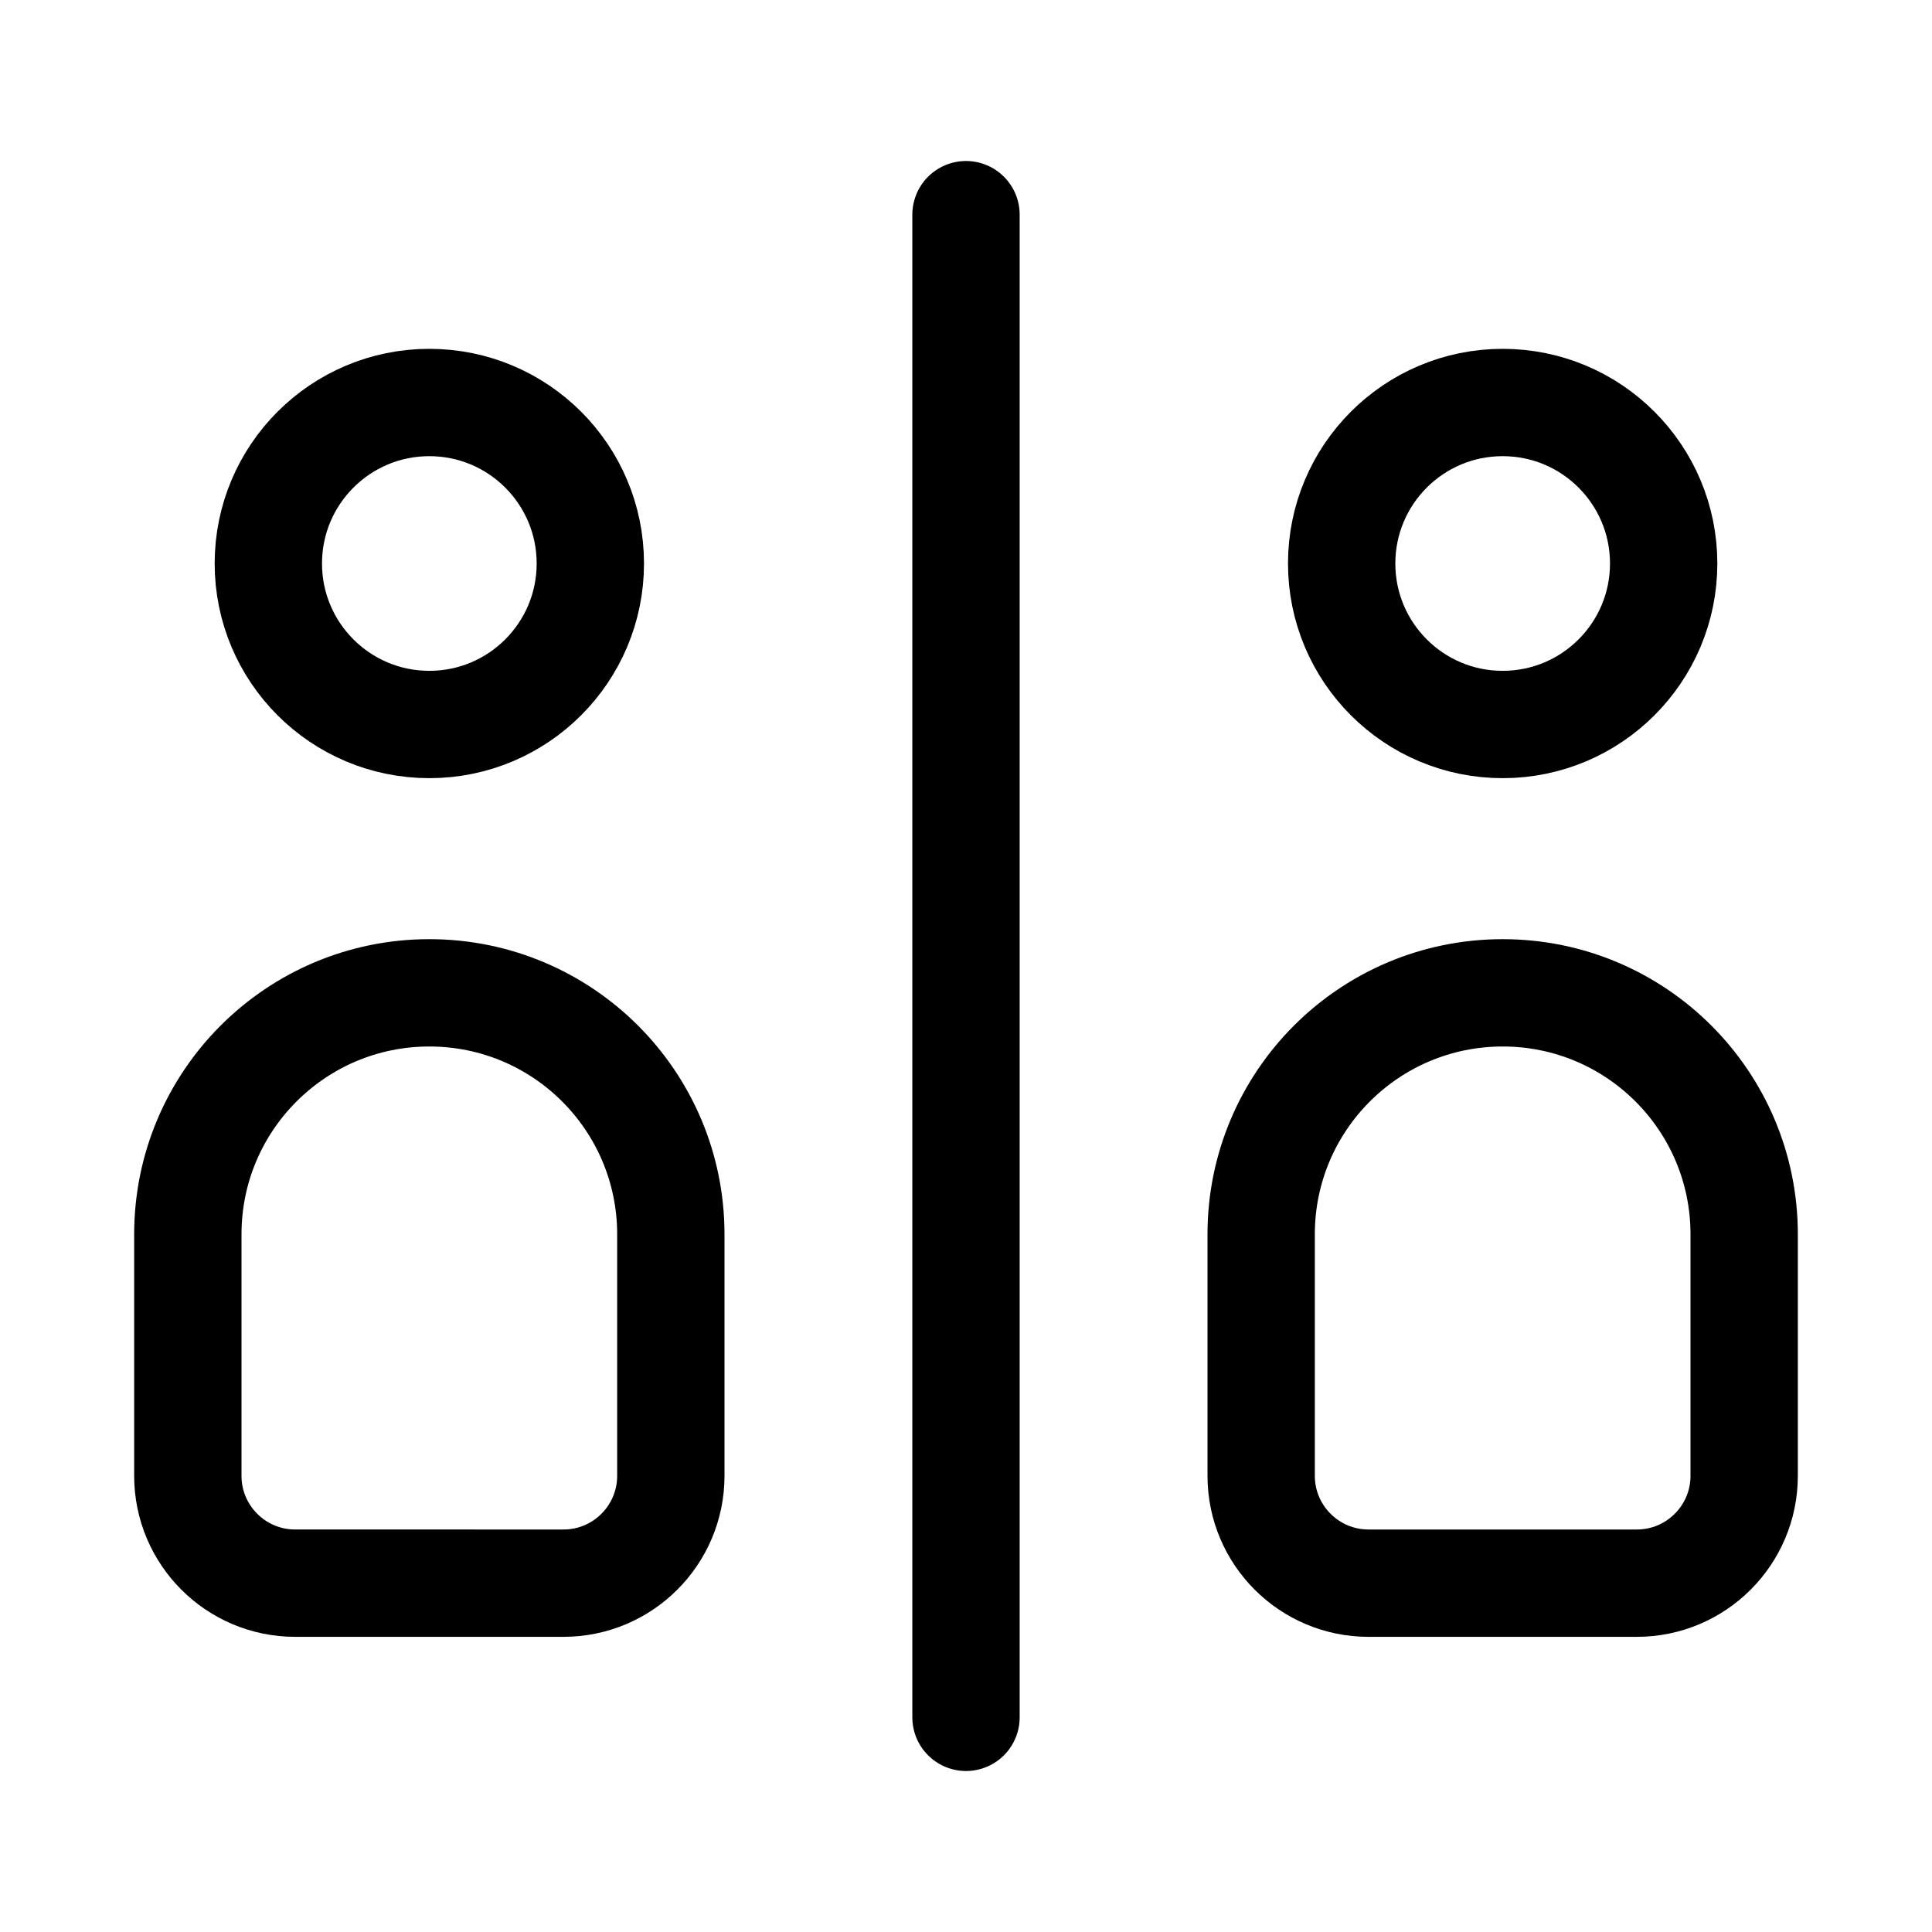 <svg xmlns="http://www.w3.org/2000/svg" height="18" width="18" viewBox="0 0 18 18"><title>users separation</title><g fill="none" stroke="currentColor" class="nc-icon-wrapper"><line x1="9" y1="2" x2="9" y2="16" stroke-linecap="round" stroke-linejoin="round" stroke="currentColor"></line><circle cx="4" cy="5.25" r="1.5" stroke-linecap="round" stroke-linejoin="round"></circle><path d="M4,9.25h0c1.243,0,2.25,1.007,2.25,2.25v2.25c0,.552-.448,1-1,1H2.75c-.552,0-1-.448-1-1v-2.25c0-1.243,1.007-2.25,2.25-2.25Z" stroke-linecap="round" stroke-linejoin="round"></path><circle cx="14" cy="5.25" r="1.5" stroke-linecap="round" stroke-linejoin="round"></circle><path d="M14,9.25h0c-1.243,0-2.25,1.007-2.25,2.25v2.25c0,.552,.448,1,1,1h2.5c.552,0,1-.448,1-1v-2.25c0-1.243-1.007-2.25-2.25-2.25Z" stroke-linecap="round" stroke-linejoin="round"></path></g></svg>
